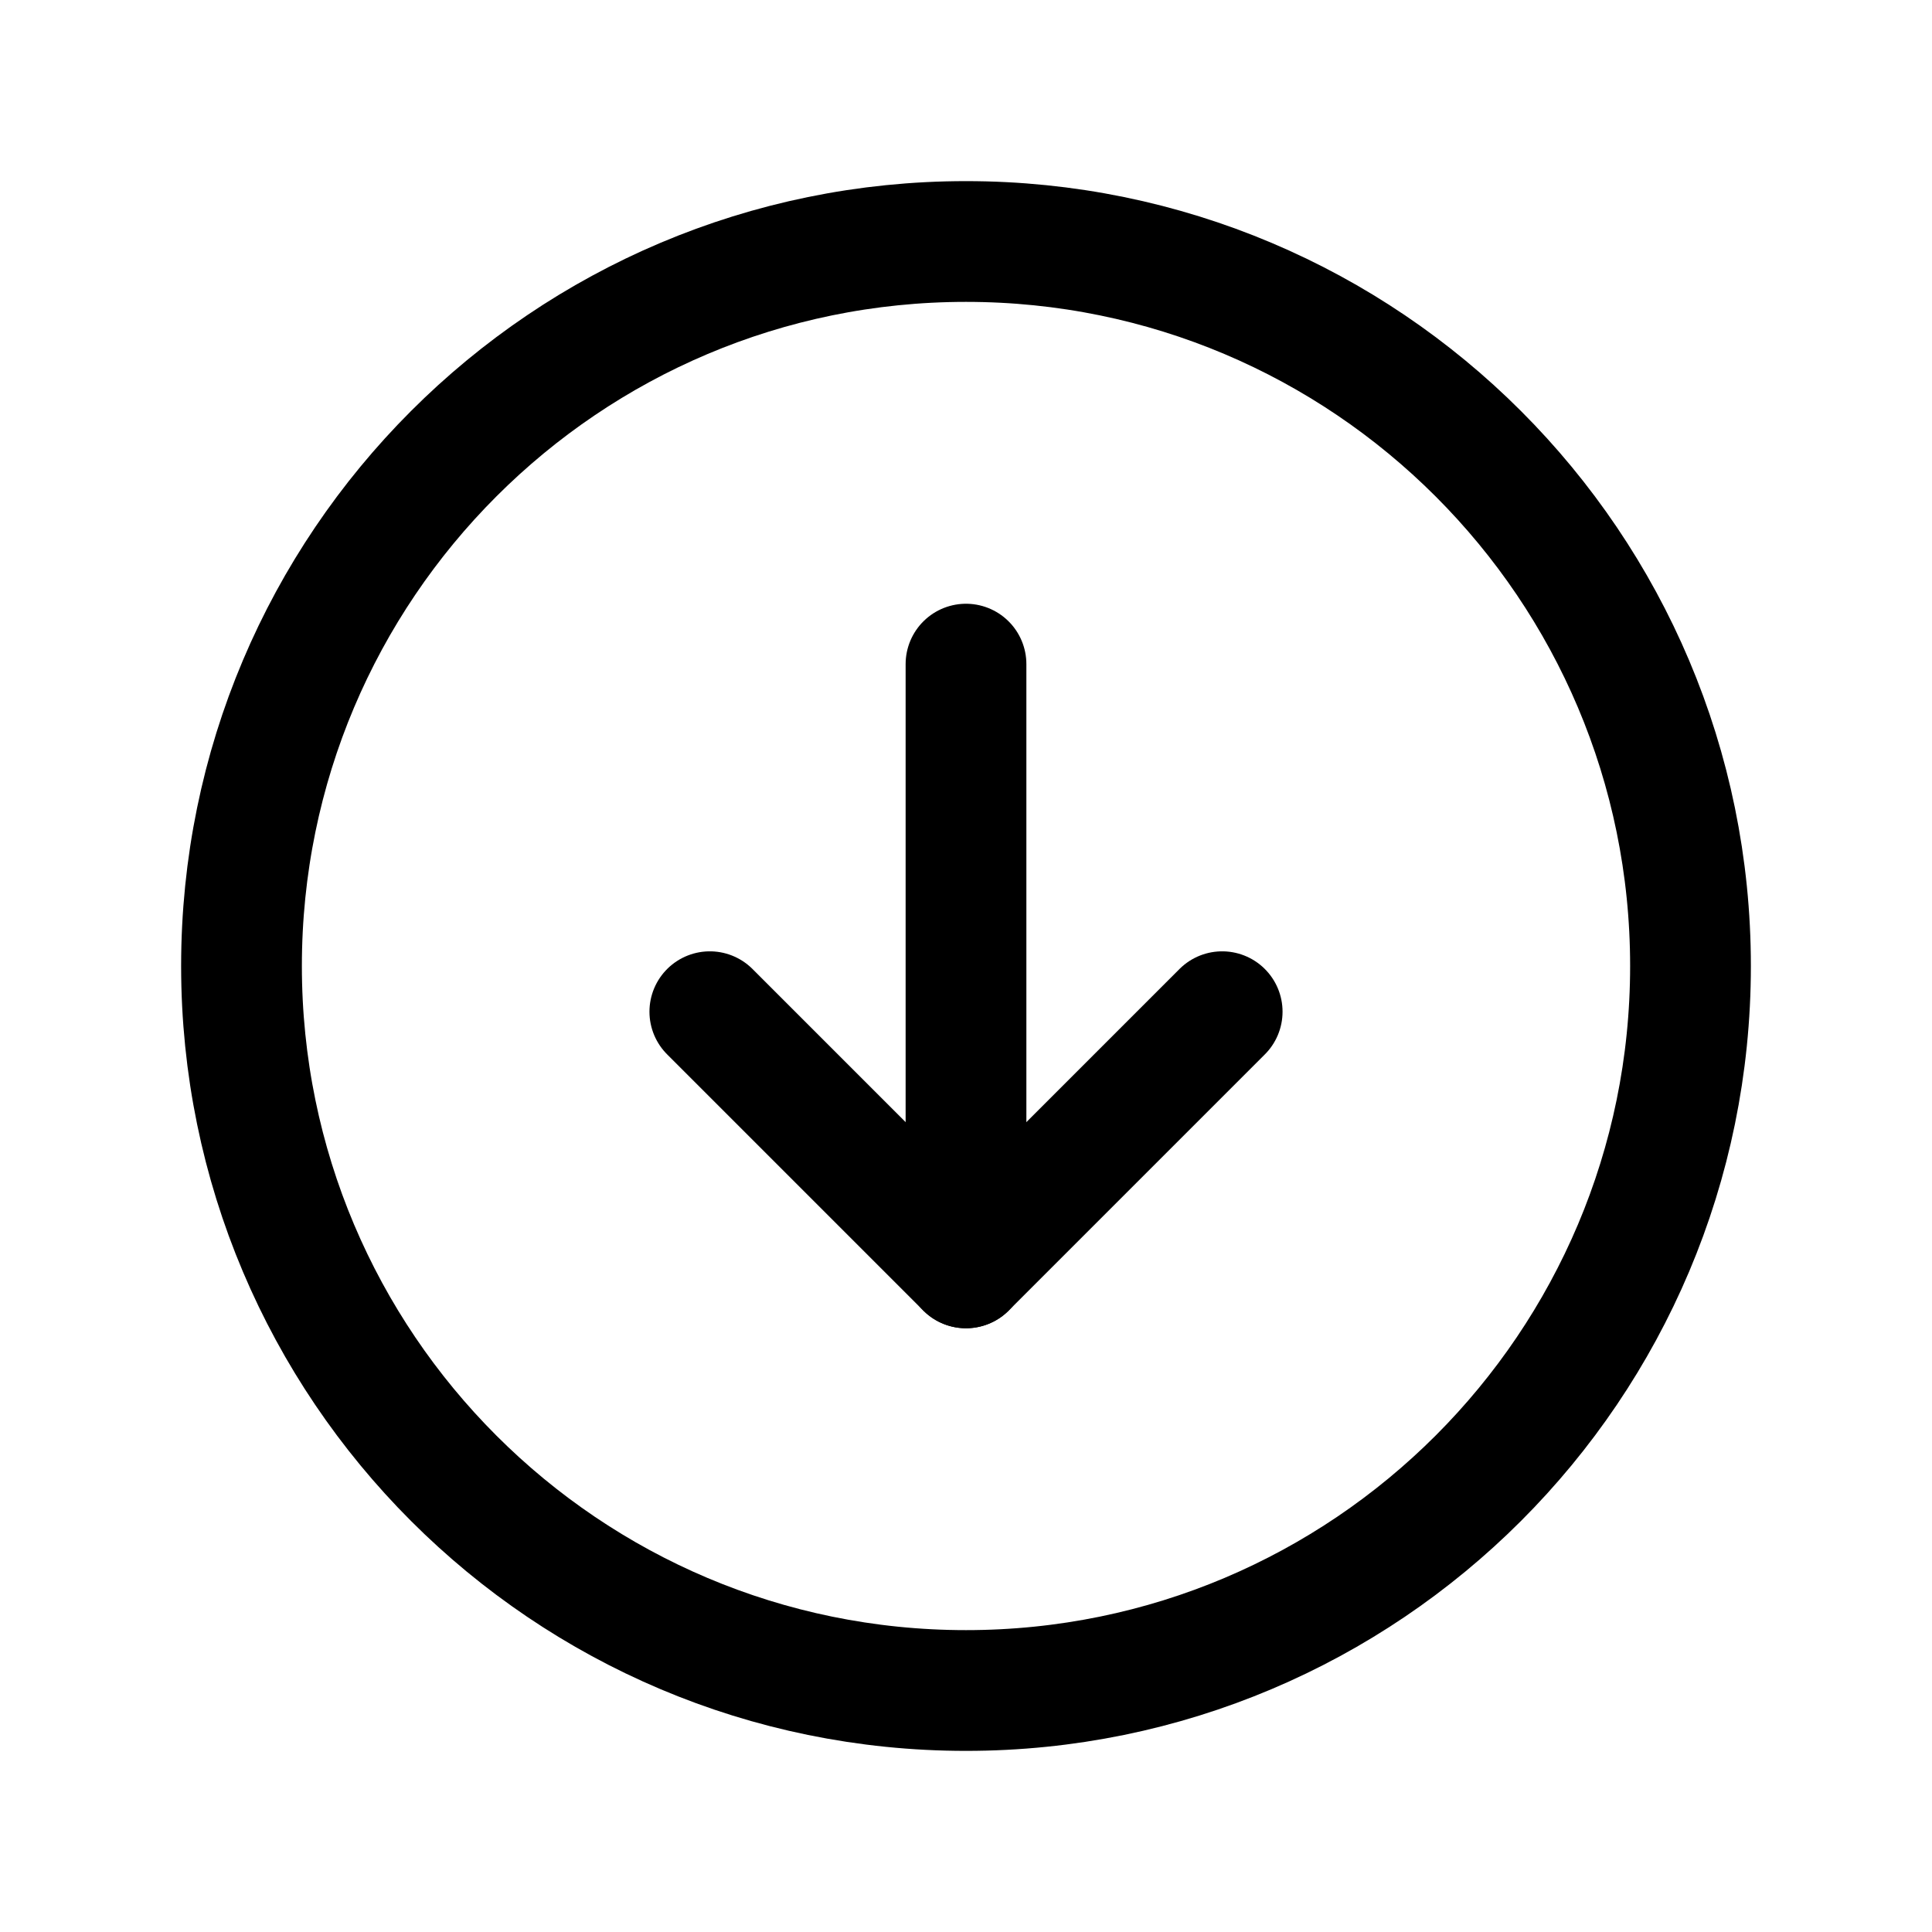 <svg width="32" height="32" viewBox="0 0 32 32" fill="none" xmlns="http://www.w3.org/2000/svg">
<path d="M16 28C22.627 28 28 22.627 28 16C28 9.373 22.627 4 16 4C9.373 4 4 9.373 4 16C4 22.627 9.373 28 16 28Z" stroke="black" stroke-width="2" stroke-miterlimit="10"/>
<path d="M11.757 16.757L16 21L20.243 16.757" stroke="black" stroke-width="2" stroke-linecap="round" stroke-linejoin="round"/>
<path d="M16 11V21" stroke="black" stroke-width="2" stroke-linecap="round" stroke-linejoin="round"/>
</svg>
